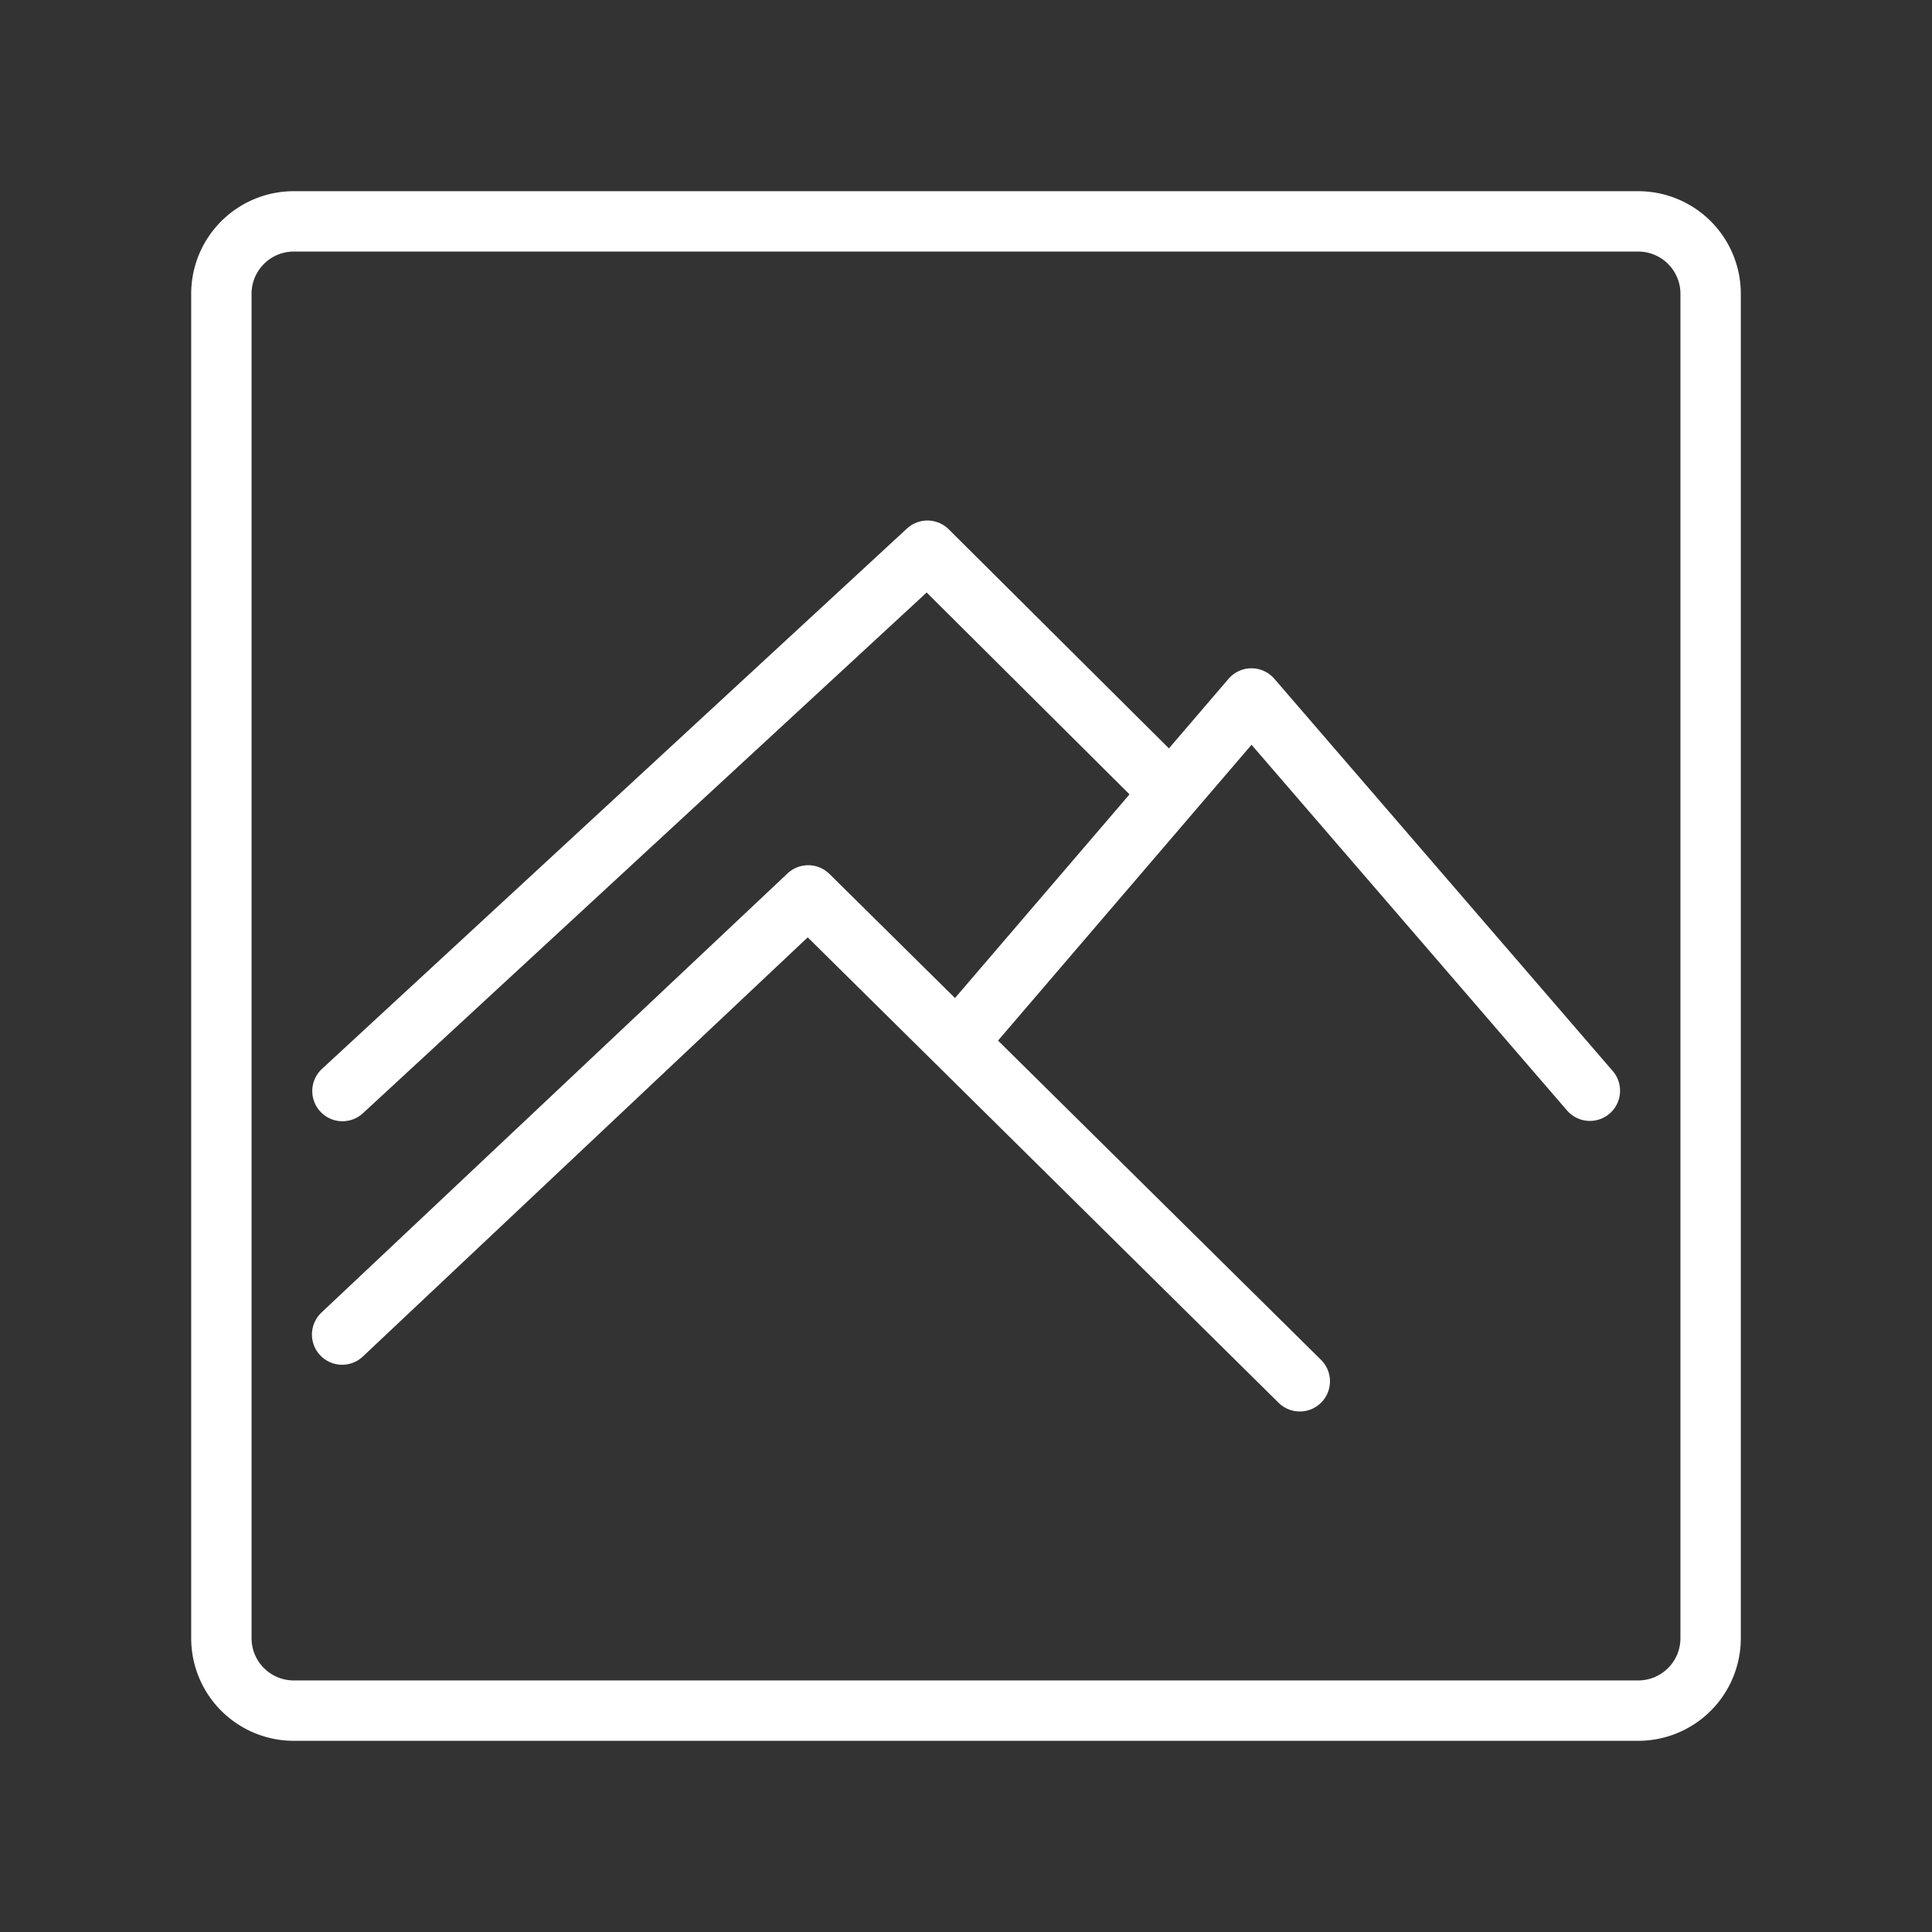 <ns0:svg xmlns:ns0="http://www.w3.org/2000/svg" viewBox="0 0 48 48" style="stroke-width:1.5px"><ns0:rect x="0" y="0" width="48" height="48" fill="#333333" stroke="none"/><ns0:defs style="stroke-width:1.5px"><ns0:style style="stroke-width:1.5px">.a{fill:none;stroke:#fff;stroke-linecap:round;stroke-linejoin:round;}</ns0:style></ns0:defs><ns0:path class="a" d="M8.508,27.107,23.042,13.682l6.021,5.991" style="stroke-width:1.5px" /><ns0:path class="a" d="M23.828,25.83l7.264-8.477L39.5,27.099" style="stroke-width:1.5px" /><ns0:path class="a" d="M8.5,33.157,20.08,22.246,32.293,34.318" style="stroke-width:1.5px" /><ns0:path class="a" d="M7.299,5.5H40.701A1.799,1.799,0,0,1,42.5,7.299V40.701A1.799,1.799,0,0,1,40.701,42.5H7.299A1.799,1.799,0,0,1,5.5,40.701V7.299A1.799,1.799,0,0,1,7.299,5.5Z" style="stroke-width:1.5px" /></ns0:svg>